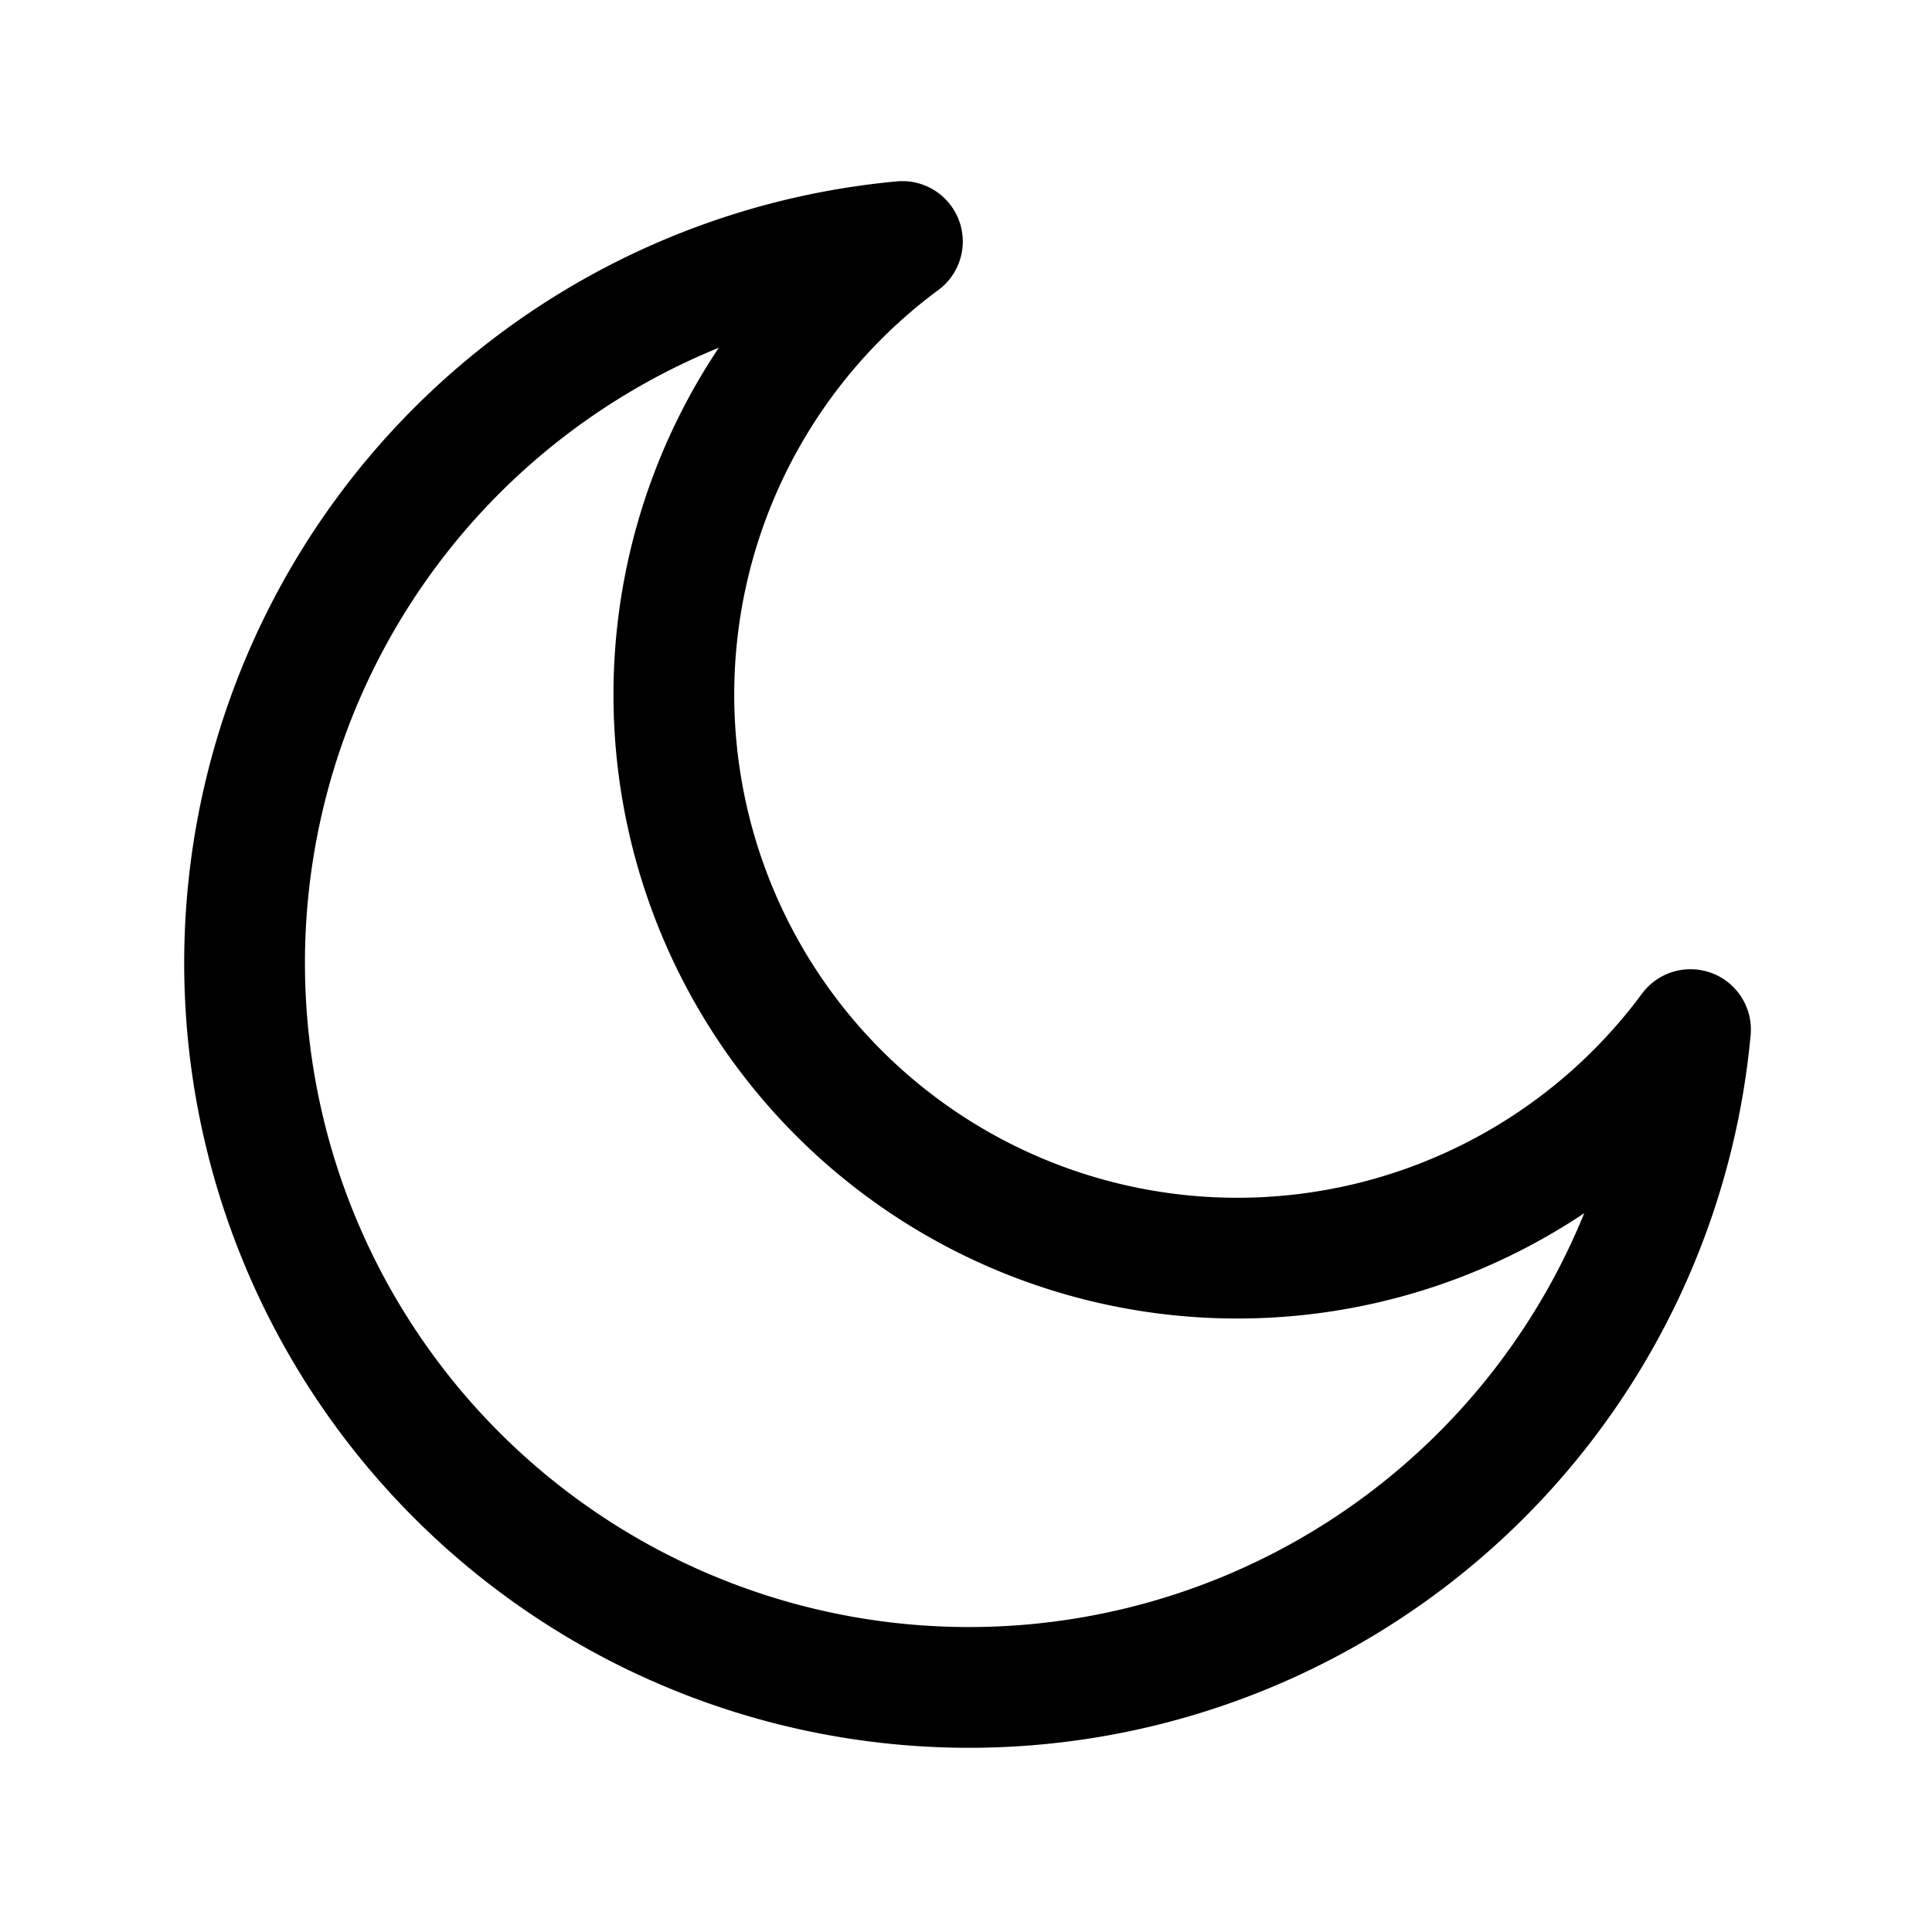 <svg xmlns="http://www.w3.org/2000/svg" fill="none" viewBox="0 0 24 24" stroke-width="1.5" stroke="currentColor" class="w-6 h-6">
  <path stroke-linecap="round" stroke-linejoin="round" d="M21 12.79A9 9 0 1111.21 3a7 7 0 109.79 9.79z" />
</svg>
